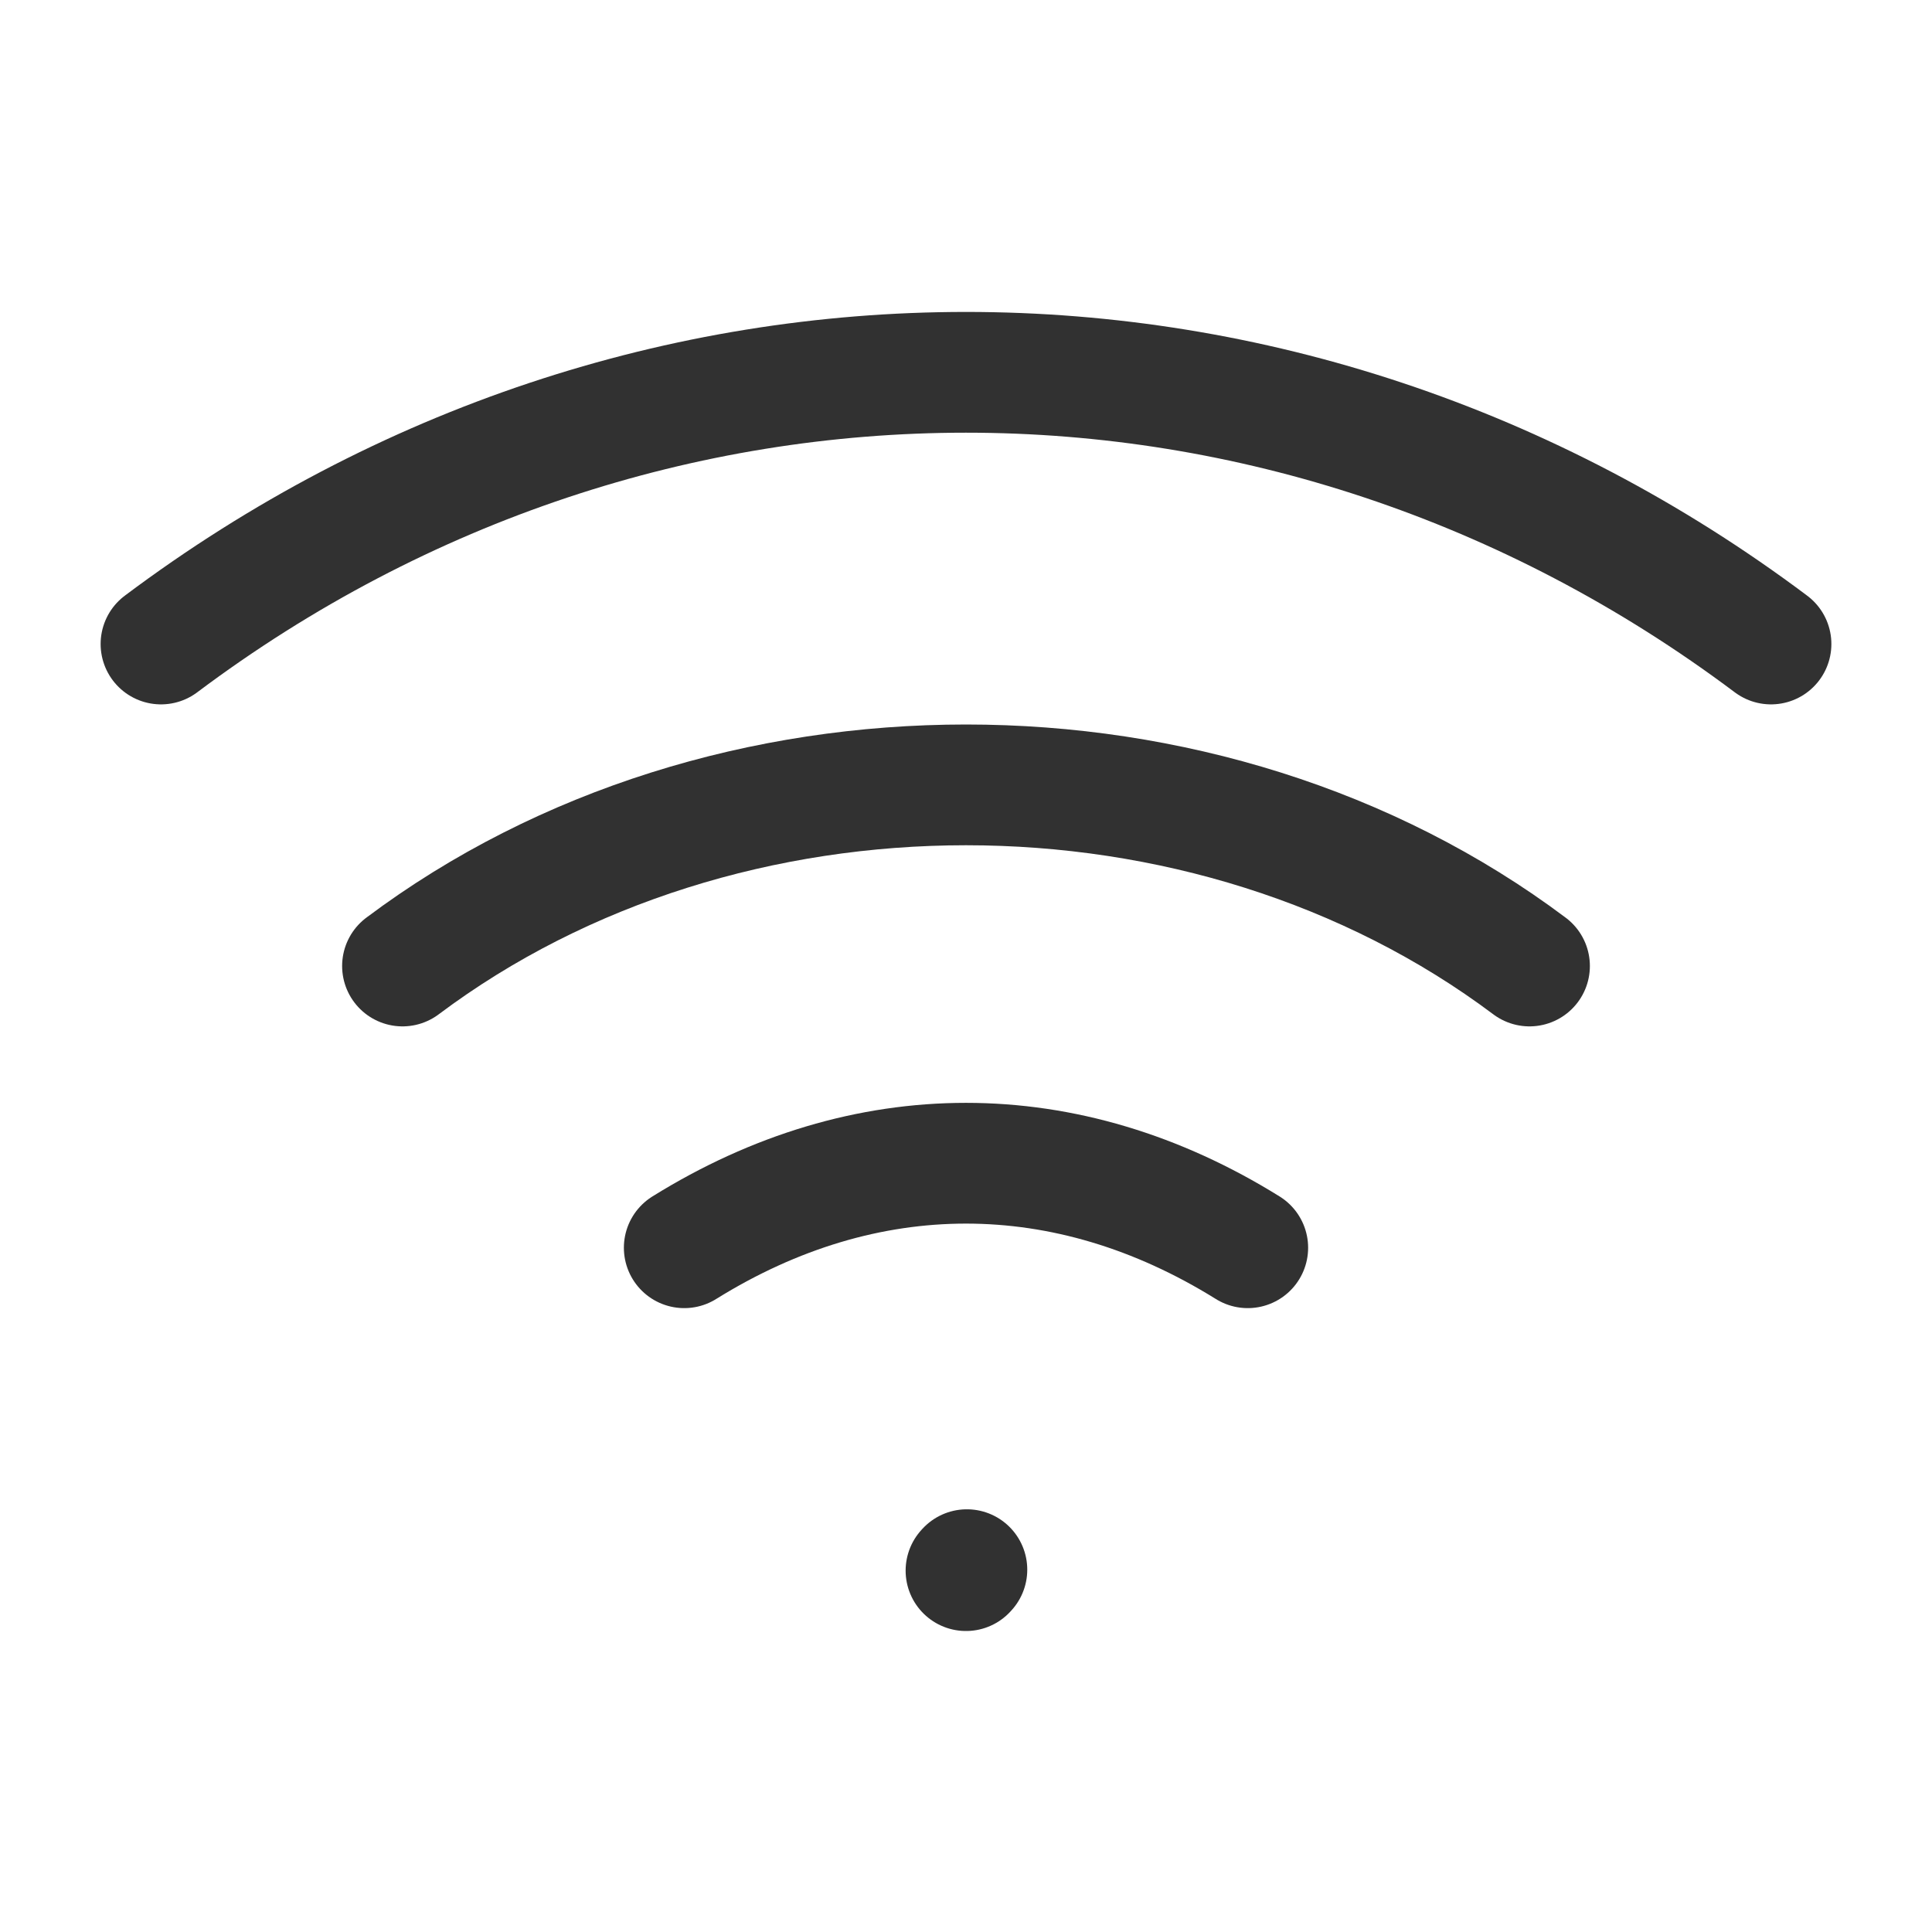 <svg width="24" height="24" viewBox="0 0 24 24" fill="none" xmlns="http://www.w3.org/2000/svg">
<path d="M12 19.511L12.011 19.499" stroke="#313131" stroke-width="1.5" stroke-linecap="round" stroke-linejoin="round"/>
<path d="M2 8C8 3.5 16 3.5 22 8" stroke="#313131" stroke-width="1.5" stroke-linecap="round" stroke-linejoin="round"/>
<path d="M5 12C9 9 15 9 19 12" stroke="#313131" stroke-width="1.5" stroke-linecap="round" stroke-linejoin="round"/>
<path d="M8.5 15.5C10.75 14.1 13.25 14.1 15.5 15.5" stroke="#313131" stroke-width="1.5" stroke-linecap="round" stroke-linejoin="round"/>
</svg>

